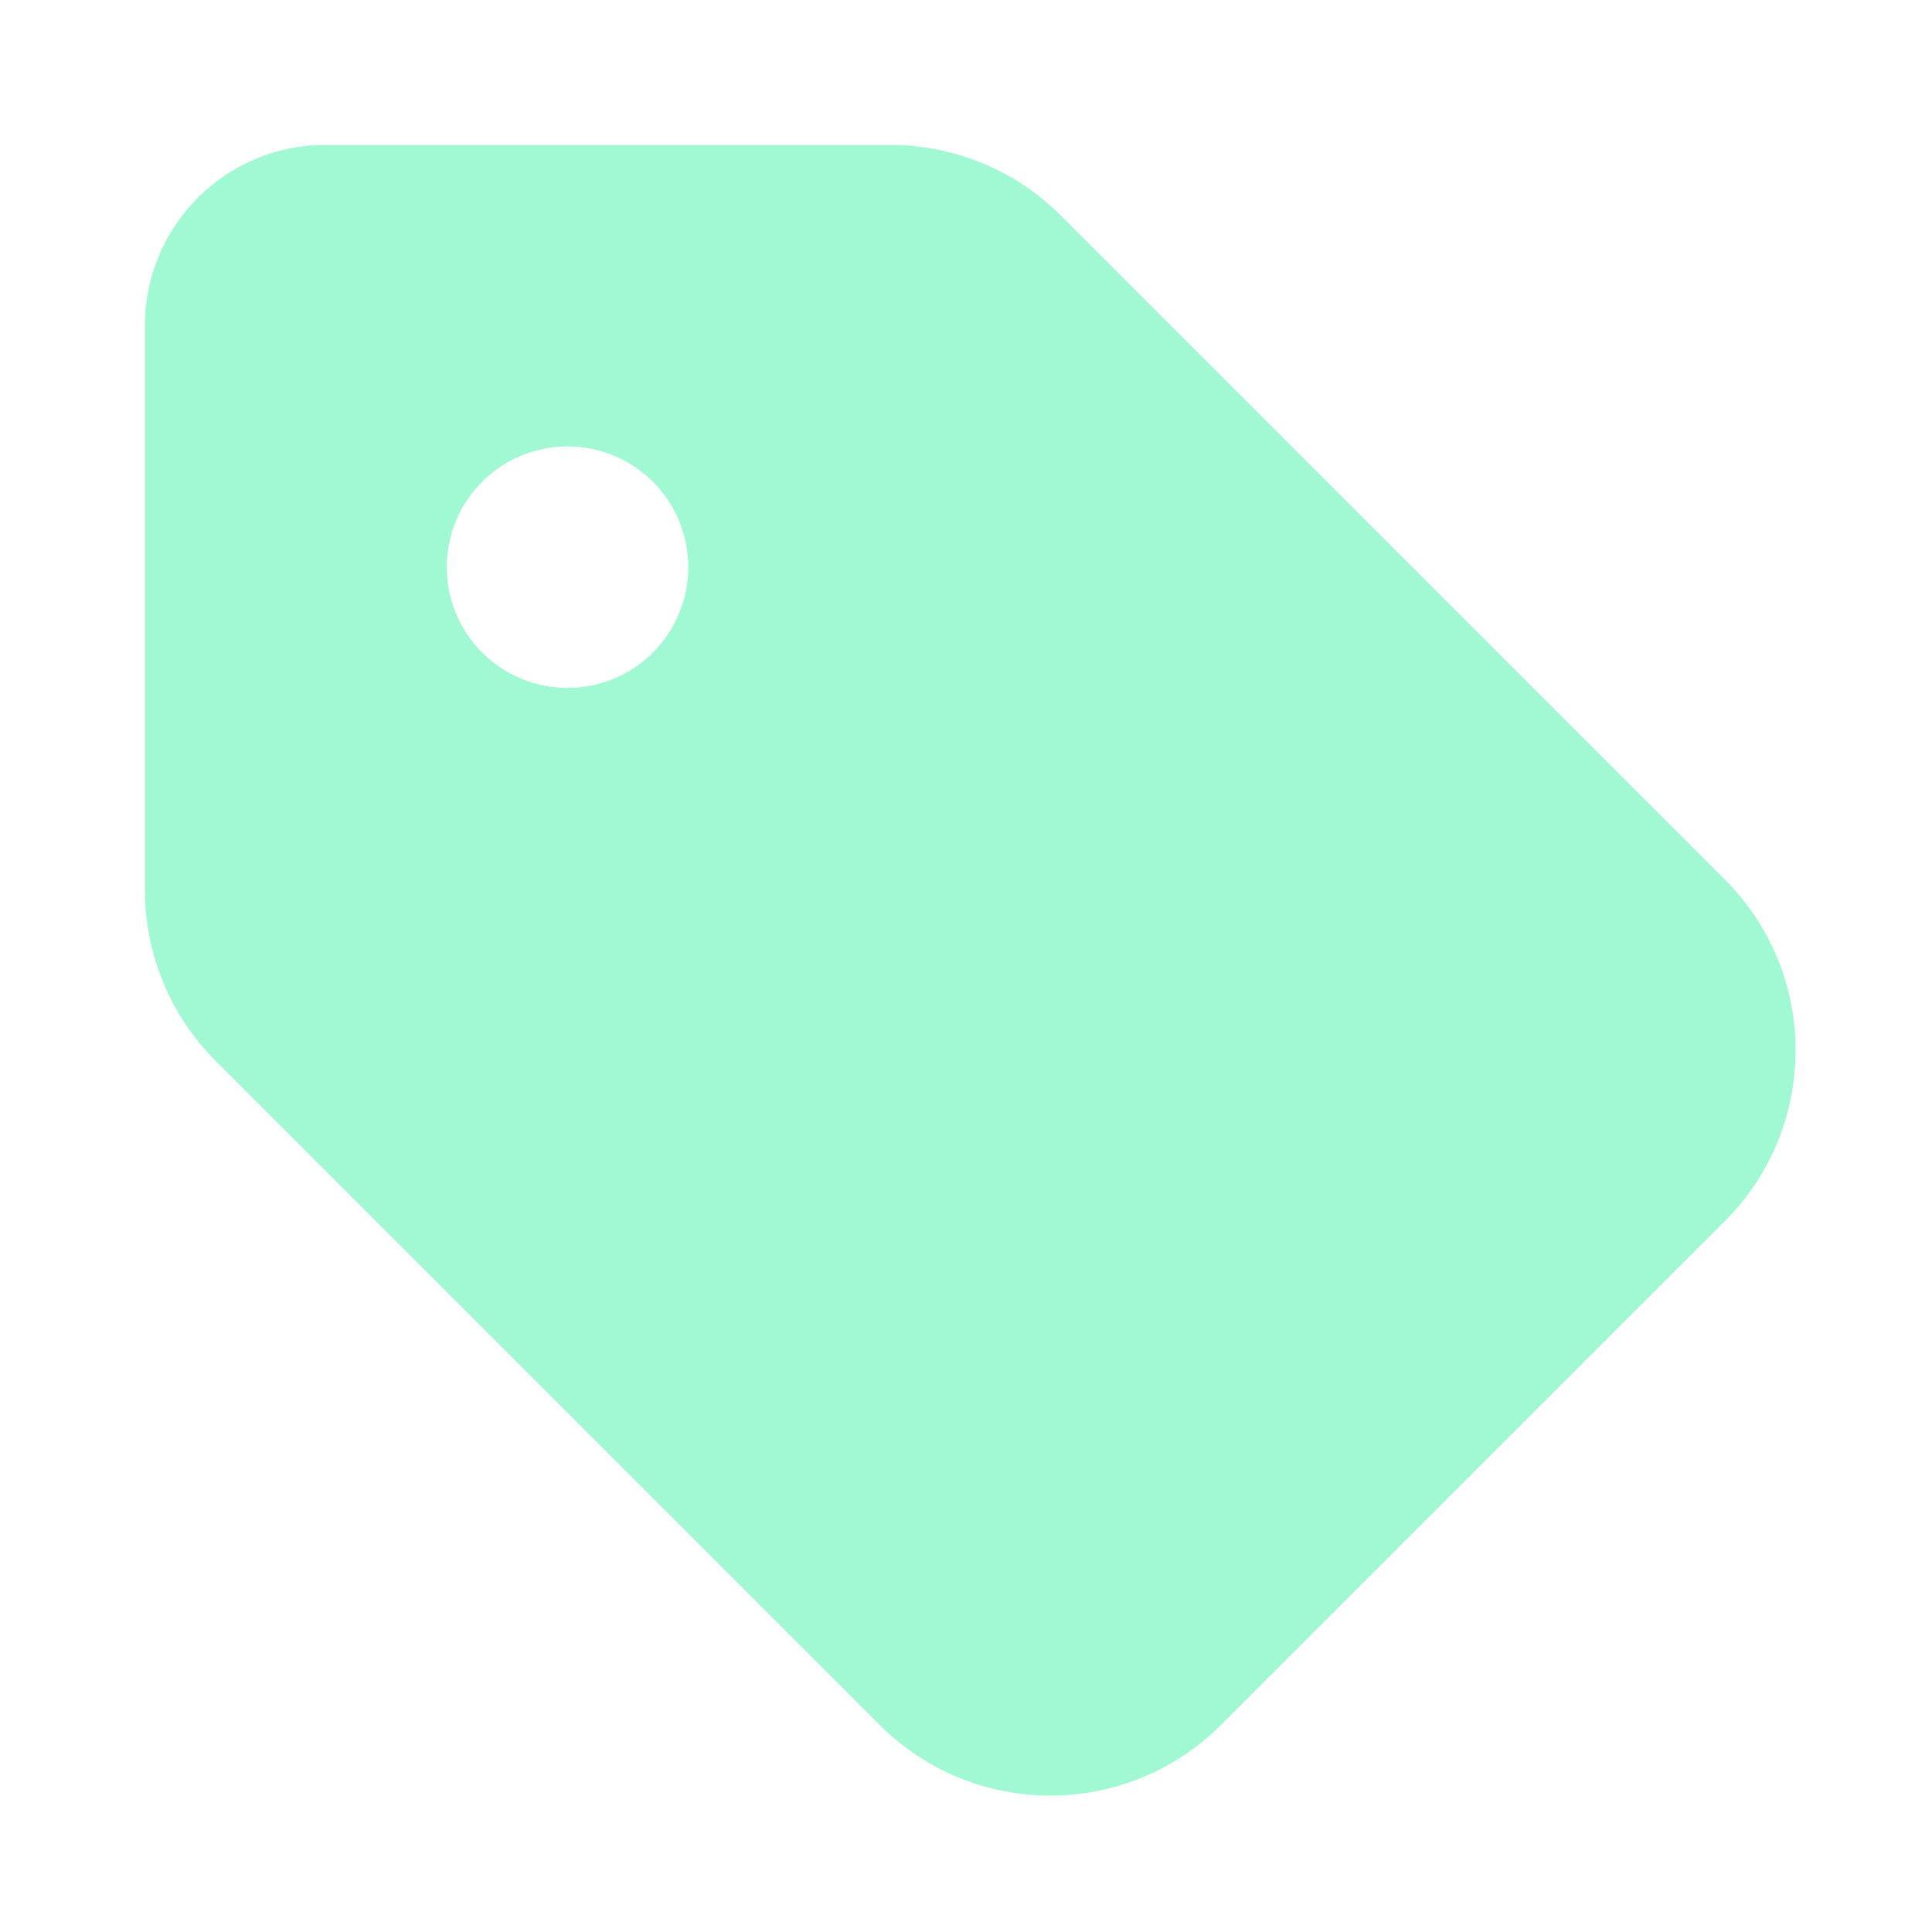 <svg width="40" height="40" viewBox="0 0 40 40" fill="none" xmlns="http://www.w3.org/2000/svg">
<g opacity="0.4">
<path d="M3 6.742V18.422C3 19.75 3.523 21.023 4.461 21.961L18.211 35.711C20.164 37.664 23.328 37.664 25.281 35.711L35.711 25.281C37.664 23.328 37.664 20.164 35.711 18.211L21.961 4.461C21.023 3.523 19.75 3 18.422 3H6.75C4.68 2.992 3 4.672 3 6.742ZM11.75 9.242C12.413 9.242 13.049 9.506 13.518 9.974C13.987 10.443 14.25 11.079 14.25 11.742C14.25 12.405 13.987 13.041 13.518 13.51C13.049 13.979 12.413 14.242 11.75 14.242C11.087 14.242 10.451 13.979 9.982 13.51C9.513 13.041 9.25 12.405 9.25 11.742C9.25 11.079 9.513 10.443 9.982 9.974C10.451 9.506 11.087 9.242 11.75 9.242Z" fill="#13EF93"/>
</g>
</svg>
